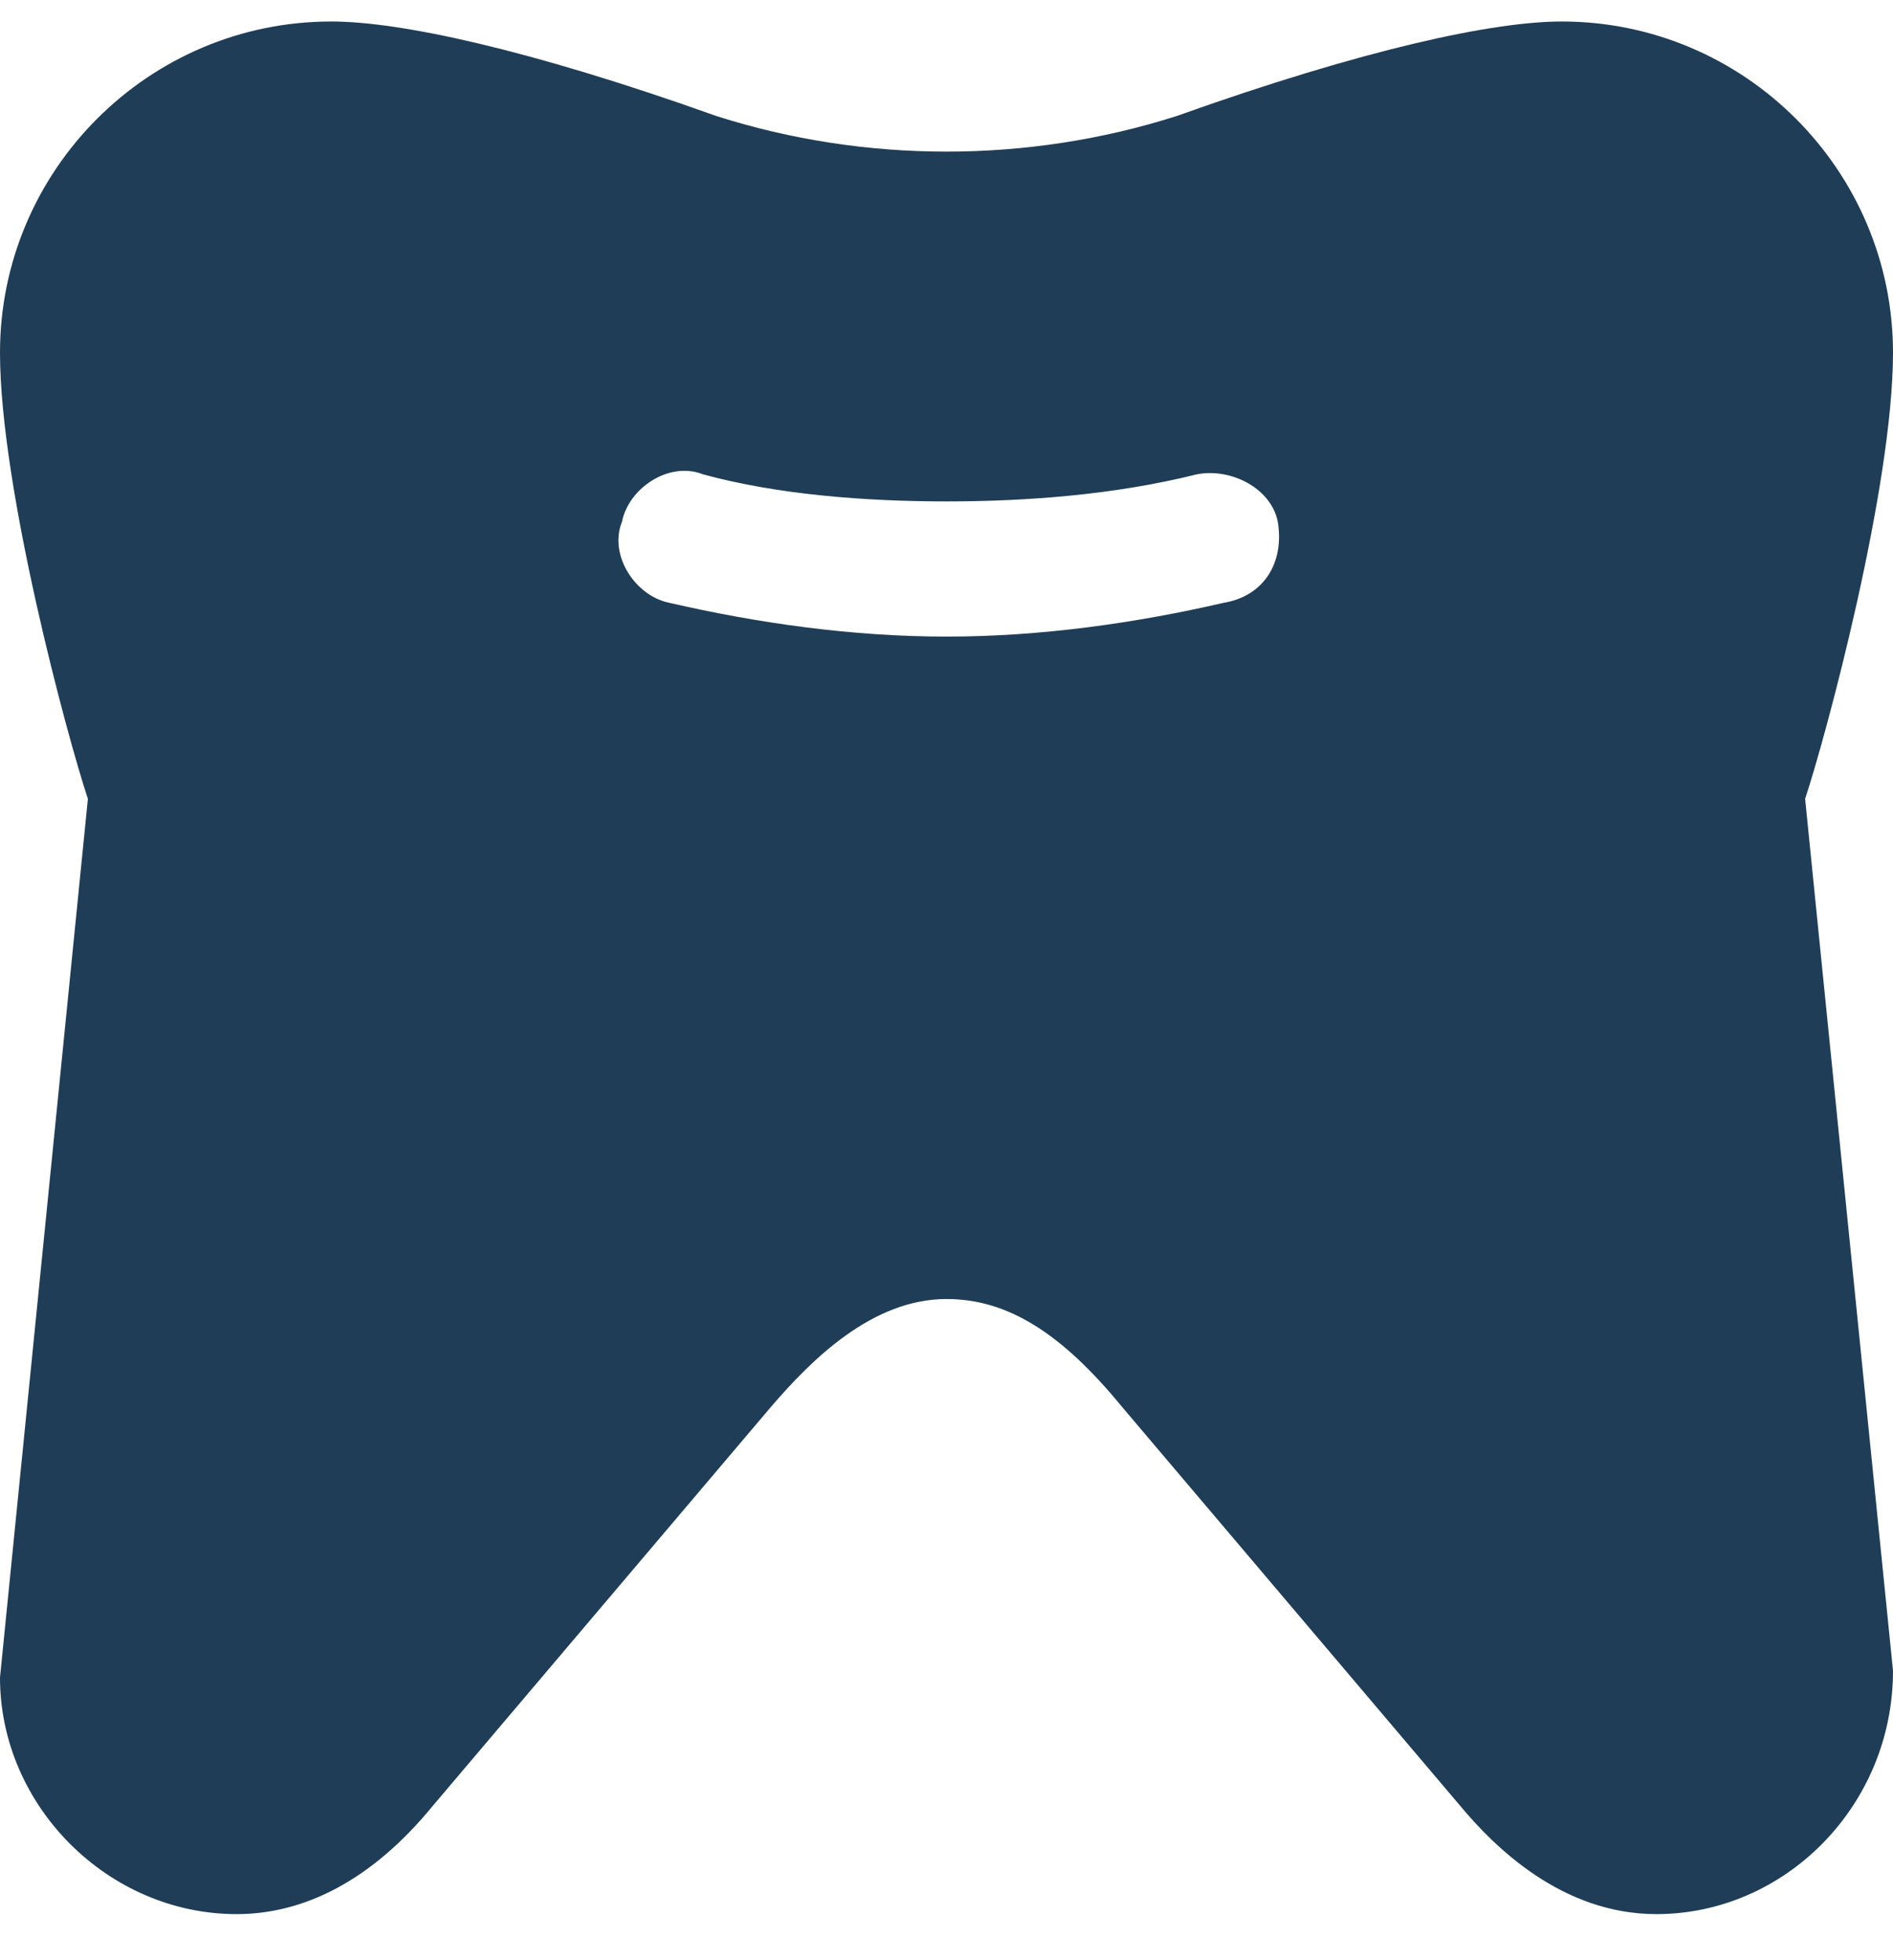 <?xml version="1.0" encoding="utf-8"?>
<svg width="28" height="29" viewBox="0 0 28 29" fill="none" xmlns="http://www.w3.org/2000/svg">
<path d="M28 5.218C28 2.518 25.8 0.318 23.1 0.318C22.1 0.318 20.2 0.718 17.4 1.718C15.2 2.418 12.8 2.418 10.6 1.718C7.8 0.718 5.9 0.318 4.9 0.318C2.2 0.318 0 2.518 0 5.218C0 7.218 1 10.918 1.3 11.818L0 24.818C0 26.718 1.6 28.318 3.5 28.318C4.5 28.318 5.5 27.818 6.4 26.718L11.4 20.818C12 20.118 12.9 19.218 14 19.218C14.9 19.218 15.7 19.718 16.6 20.818L21.6 26.718C22.1 27.318 23.1 28.318 24.5 28.318C26.4 28.318 28 26.718 28 24.718L26.7 11.818C27 10.918 28 7.218 28 5.218ZM18.1 8.918C16.8 9.218 15.4 9.418 14 9.418C12.6 9.418 11.2 9.218 9.9 8.918C9.4 8.818 9 8.218 9.2 7.718C9.3 7.218 9.9 6.818 10.4 7.018C11.5 7.318 12.8 7.418 14 7.418C15.2 7.418 16.5 7.318 17.7 7.018C18.2 6.918 18.8 7.218 18.9 7.718C19 8.318 18.7 8.818 18.1 8.918Z" fill="#1F3D56"/>
</svg>
